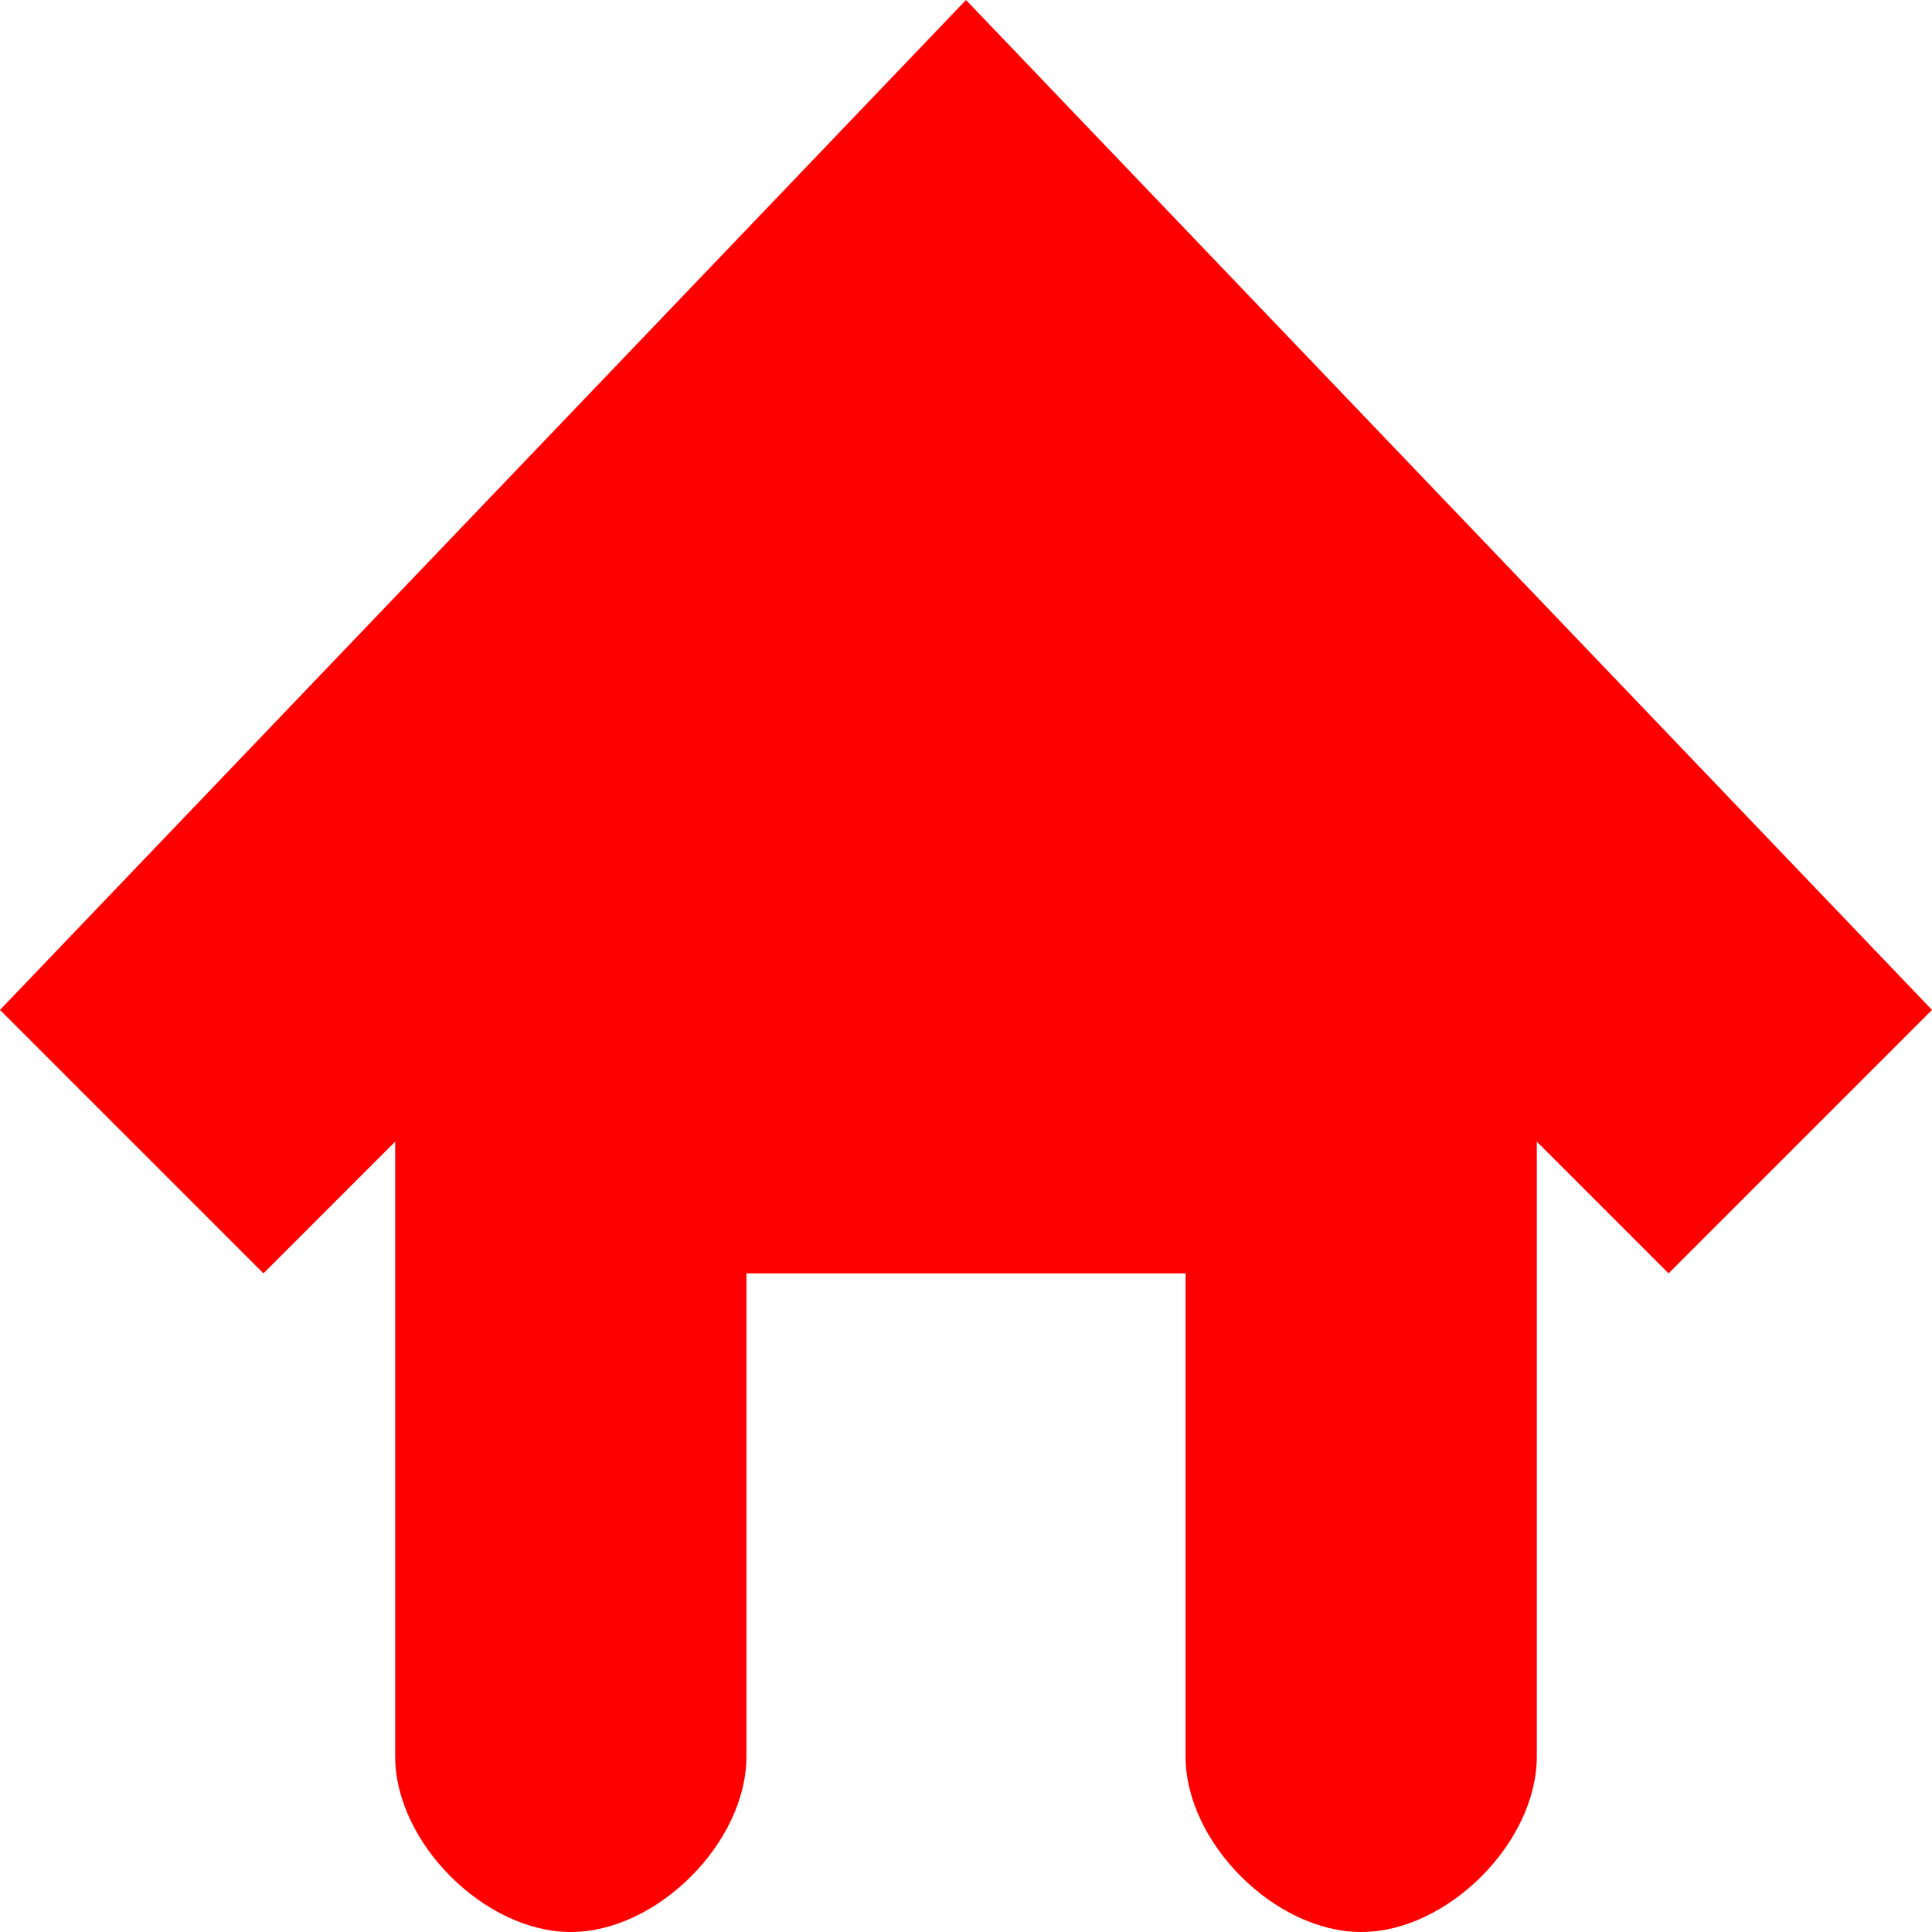 <svg xmlns="http://www.w3.org/2000/svg" xmlns:xlink="http://www.w3.org/1999/xlink" preserveAspectRatio="xMidYMid" width="42" height="42" viewBox="0 0 42 42">
  <defs>
    <style>
      .cls-1 {
        fill: #ff0000;
        fill-rule: evenodd;
      }
    </style>
  </defs>
  <path d="M36.273,27.682 L42.000,21.955 L21.000,-0.000 L-0.000,21.955 L5.727,27.682 L8.591,24.818 L8.591,38.182 C8.591,40.056 10.534,42.000 12.409,42.000 C14.284,42.000 16.227,40.056 16.227,38.182 L16.227,27.682 L25.773,27.682 L25.773,38.182 C25.773,40.056 27.716,42.000 29.591,42.000 C31.466,42.000 33.409,40.056 33.409,38.182 L33.409,24.818 L36.273,27.682 Z" class="cls-1"/>
</svg>

